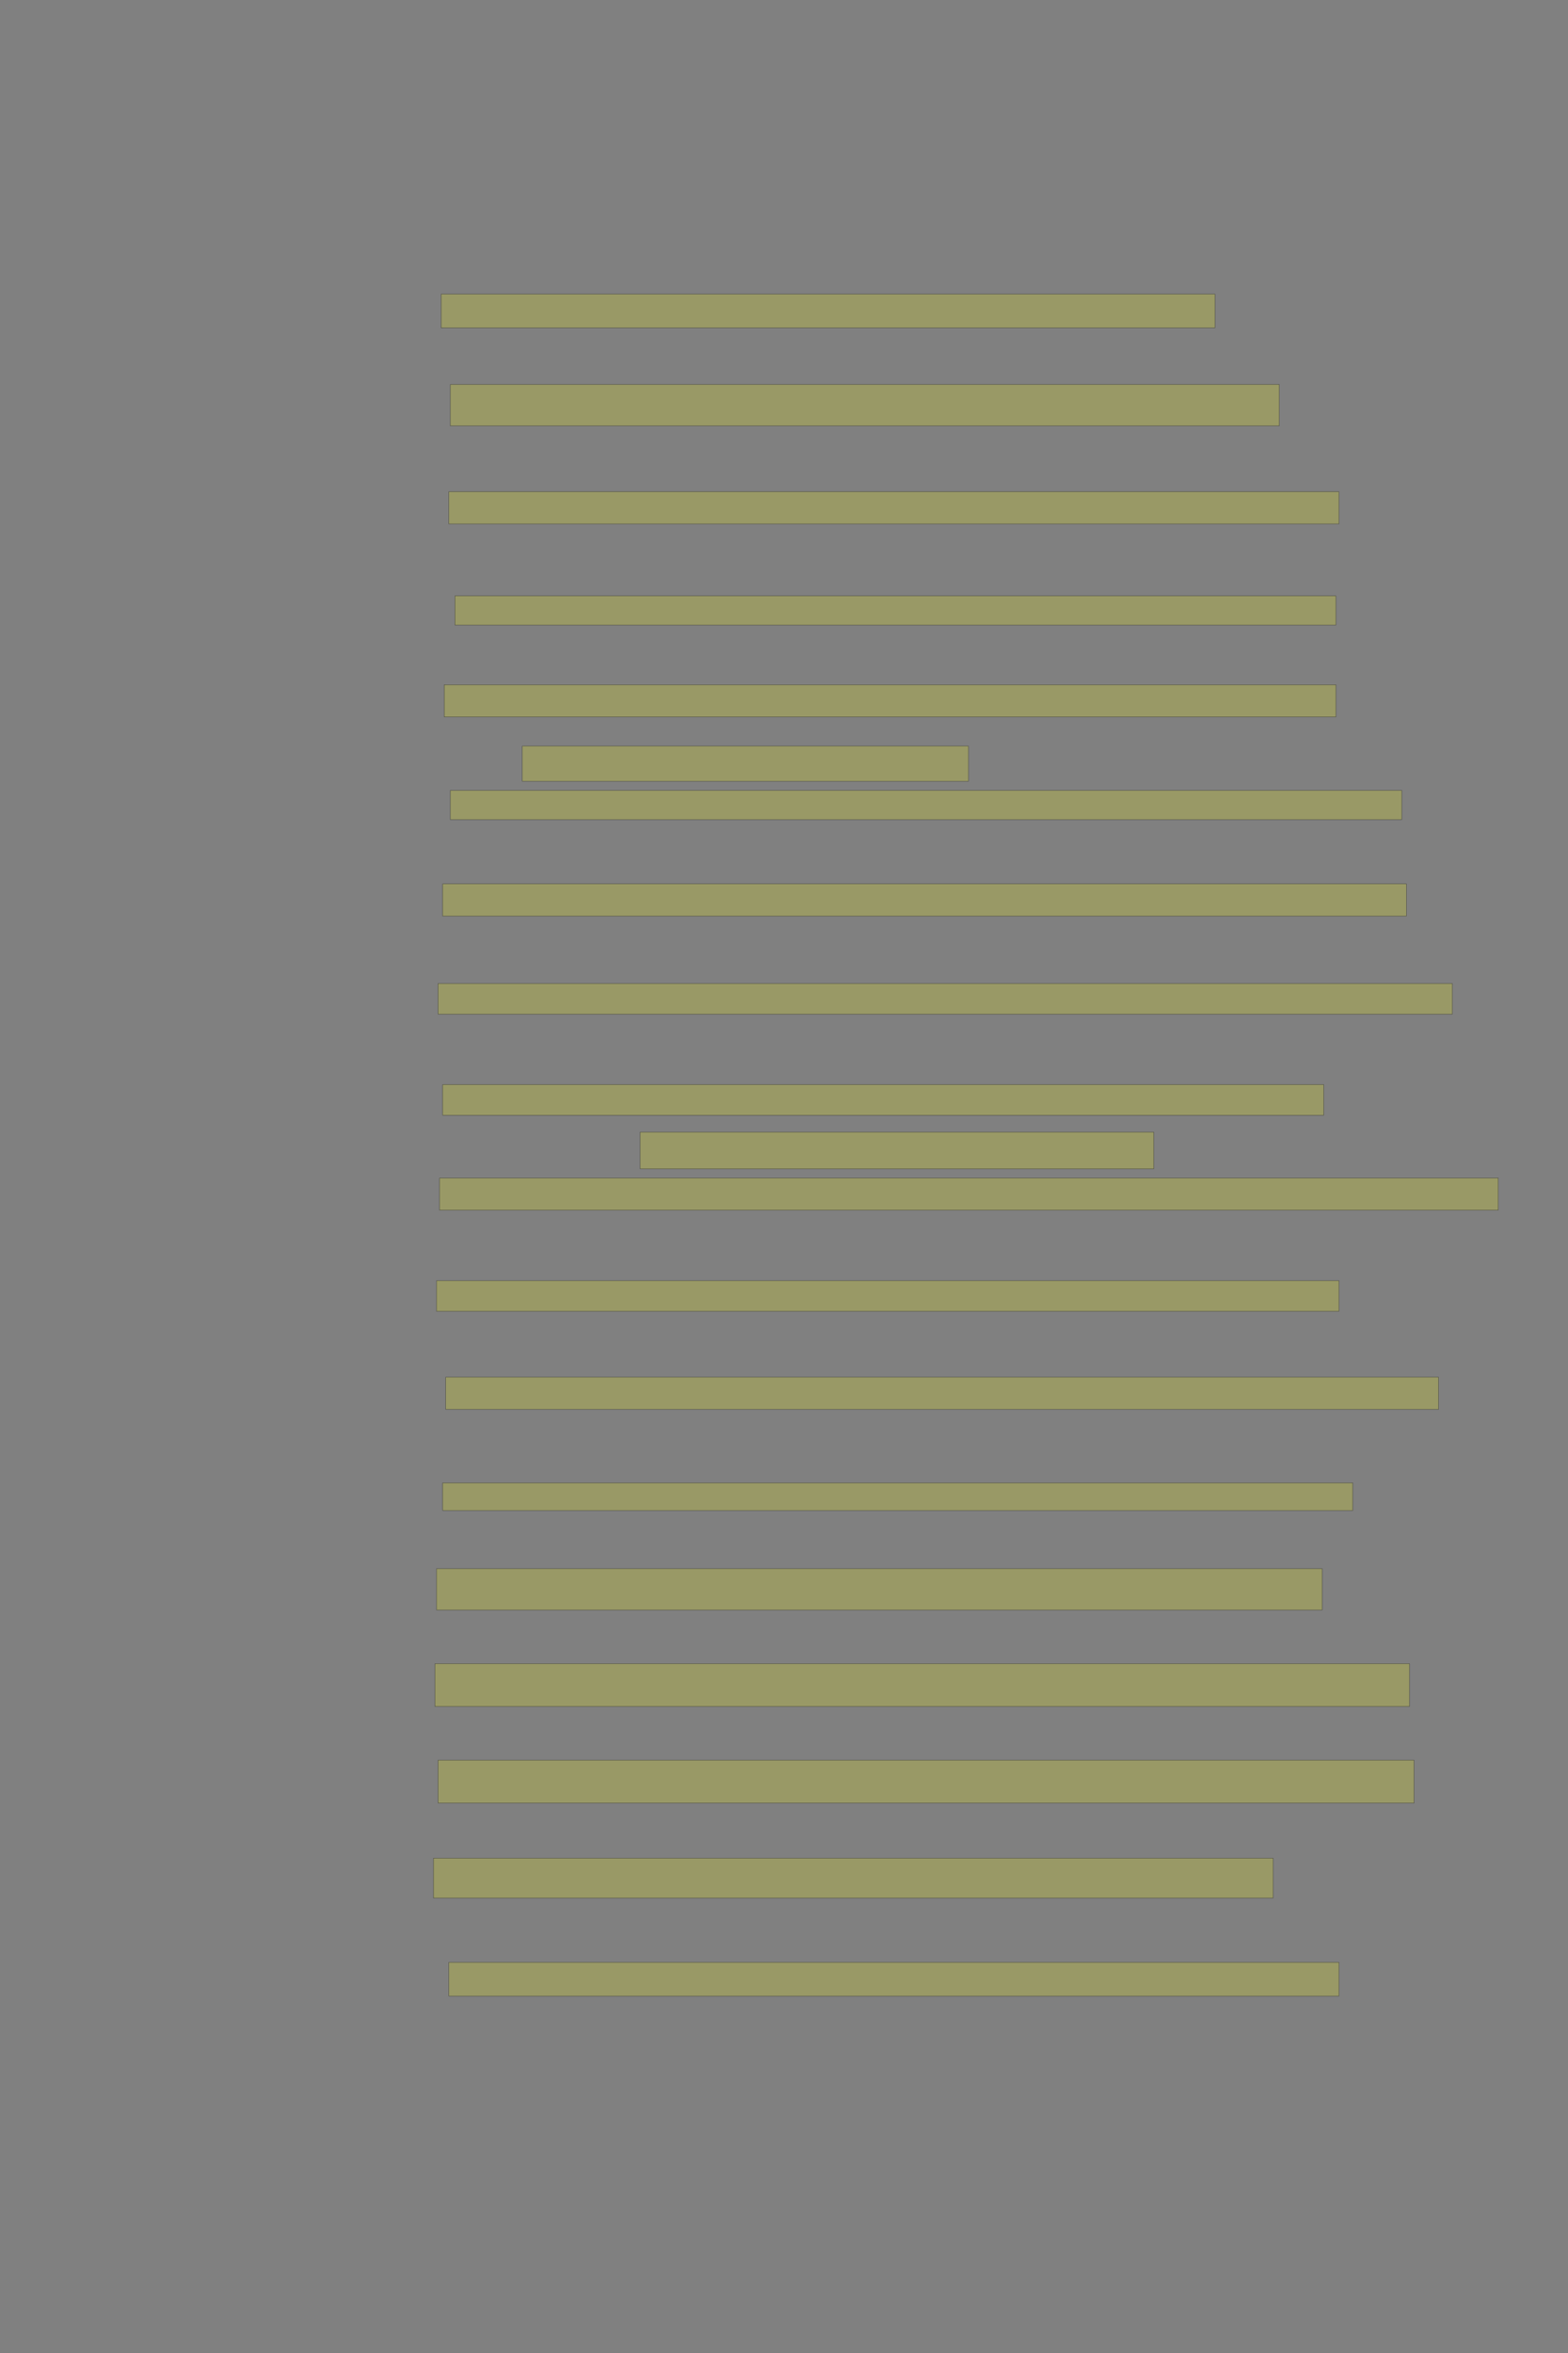 <?xml version="1.0" encoding="UTF-8" standalone="no"?><svg xmlns="http://www.w3.org/2000/svg" xmlns:xlink="http://www.w3.org/1999/xlink" height="6144" width="4096">
 <rect width="100%" height="100%" fill="#808080" stroke="none"/>
 <g>
  <title>Layer 1</title>
  <rect class=" imageannotationLine imageannotationLinked" fill="#FFFF00" fill-opacity="0.2" height="88" id="svg_2" stroke="#000000" stroke-opacity="0.5" width="2021.454" x="1152.363" xlink:href="#la" y="768"/>
  <rect class=" imageannotationLine imageannotationLinked" fill="#FFFF00" fill-opacity="0.2" height="108" id="svg_4" stroke="#000000" stroke-opacity="0.5" width="2165.454" x="1176.363" xlink:href="#lb" y="1004"/>
  <rect class=" imageannotationLine imageannotationLinked" fill="#FFFF00" fill-opacity="0.2" height="84" id="svg_6" stroke="#000000" stroke-opacity="0.5" width="2325.454" x="1172.363" xlink:href="#lc" y="1284"/>
  <rect class=" imageannotationLine imageannotationLinked" fill="#FFFF00" fill-opacity="0.2" height="76" id="svg_8" stroke="#000000" stroke-opacity="0.5" width="2301.454" x="1188.363" xlink:href="#ld" y="1556"/>
  <rect class=" imageannotationLine imageannotationLinked" fill="#FFFF00" fill-opacity="0.2" height="84" id="svg_10" stroke="#000000" stroke-opacity="0.5" width="2329.454" x="1160.363" xlink:href="#le" y="1788"/>
  <rect class=" imageannotationLine imageannotationLinked" fill="#FFFF00" fill-opacity="0.2" height="92" id="svg_12" stroke="#000000" stroke-opacity="0.5" width="1165.454" x="1364.363" xlink:href="#lf" y="1948"/>
  <rect class=" imageannotationLine imageannotationLinked" fill="#FFFF00" fill-opacity="0.2" height="76" id="svg_14" stroke="#000000" stroke-opacity="0.5" width="2485.454" x="1176.363" xlink:href="#lg" y="2064"/>
  <rect class=" imageannotationLine imageannotationLinked" fill="#FFFF00" fill-opacity="0.2" height="84" id="svg_16" stroke="#000000" stroke-opacity="0.5" width="2517.454" x="1156.363" xlink:href="#lh" y="2308"/>
  <rect class=" imageannotationLine imageannotationLinked" fill="#FFFF00" fill-opacity="0.2" height="80" id="svg_18" stroke="#000000" stroke-opacity="0.5" width="2649.454" x="1144.363" xlink:href="#li" y="2568"/>
  <rect class=" imageannotationLine imageannotationLinked" fill="#FFFF00" fill-opacity="0.2" height="80" id="svg_20" stroke="#000000" stroke-opacity="0.5" width="2301.454" x="1156.363" xlink:href="#lj" y="2832"/>
  <rect class=" imageannotationLine imageannotationLinked" fill="#FFFF00" fill-opacity="0.2" height="96" id="svg_22" stroke="#000000" stroke-opacity="0.5" width="1341.454" x="1672.363" xlink:href="#lk" y="2956"/>
  <rect class=" imageannotationLine imageannotationLinked" fill="#FFFF00" fill-opacity="0.2" height="84" id="svg_24" stroke="#000000" stroke-opacity="0.5" width="2765.455" x="1148.363" xlink:href="#ll" y="3076"/>
  <rect class=" imageannotationLine imageannotationLinked" fill="#FFFF00" fill-opacity="0.2" height="80" id="svg_26" stroke="#000000" stroke-opacity="0.5" width="2357.454" x="1140.363" xlink:href="#lm" y="3344"/>
  <rect class=" imageannotationLine imageannotationLinked" fill="#FFFF00" fill-opacity="0.2" height="84" id="svg_28" stroke="#000000" stroke-opacity="0.5" width="2593.455" x="1164.363" xlink:href="#ln" y="3596"/>
  <rect class=" imageannotationLine imageannotationLinked" fill="#FFFF00" fill-opacity="0.2" height="72" id="svg_30" stroke="#000000" stroke-opacity="0.5" width="2377.454" x="1156.363" xlink:href="#lo" y="3872"/>
  <rect class=" imageannotationLine imageannotationLinked" fill="#FFFF00" fill-opacity="0.2" height="108" id="svg_32" stroke="#000000" stroke-opacity="0.5" width="2313.454" x="1140.363" xlink:href="#lp" y="4096"/>
  <rect class=" imageannotationLine imageannotationLinked" fill="#FFFF00" fill-opacity="0.2" height="112" id="svg_34" stroke="#000000" stroke-opacity="0.5" width="2545.454" x="1136.363" xlink:href="#lq" y="4344"/>
  <rect class=" imageannotationLine imageannotationLinked" fill="#FFFF00" fill-opacity="0.2" height="112" id="svg_36" stroke="#000000" stroke-opacity="0.5" width="2549.455" x="1144.363" xlink:href="#lr" y="4596"/>
  <rect class=" imageannotationLine imageannotationLinked" fill="#FFFF00" fill-opacity="0.2" height="104" id="svg_38" stroke="#000000" stroke-opacity="0.5" width="2193.454" x="1132.363" xlink:href="#ls" y="4852"/>
  <rect class=" imageannotationLine imageannotationLinked" fill="#FFFF00" fill-opacity="0.2" height="88" id="svg_40" stroke="#000000" stroke-opacity="0.5" width="2325.454" x="1172.363" xlink:href="#lt" y="5124"/>
 </g>

</svg>